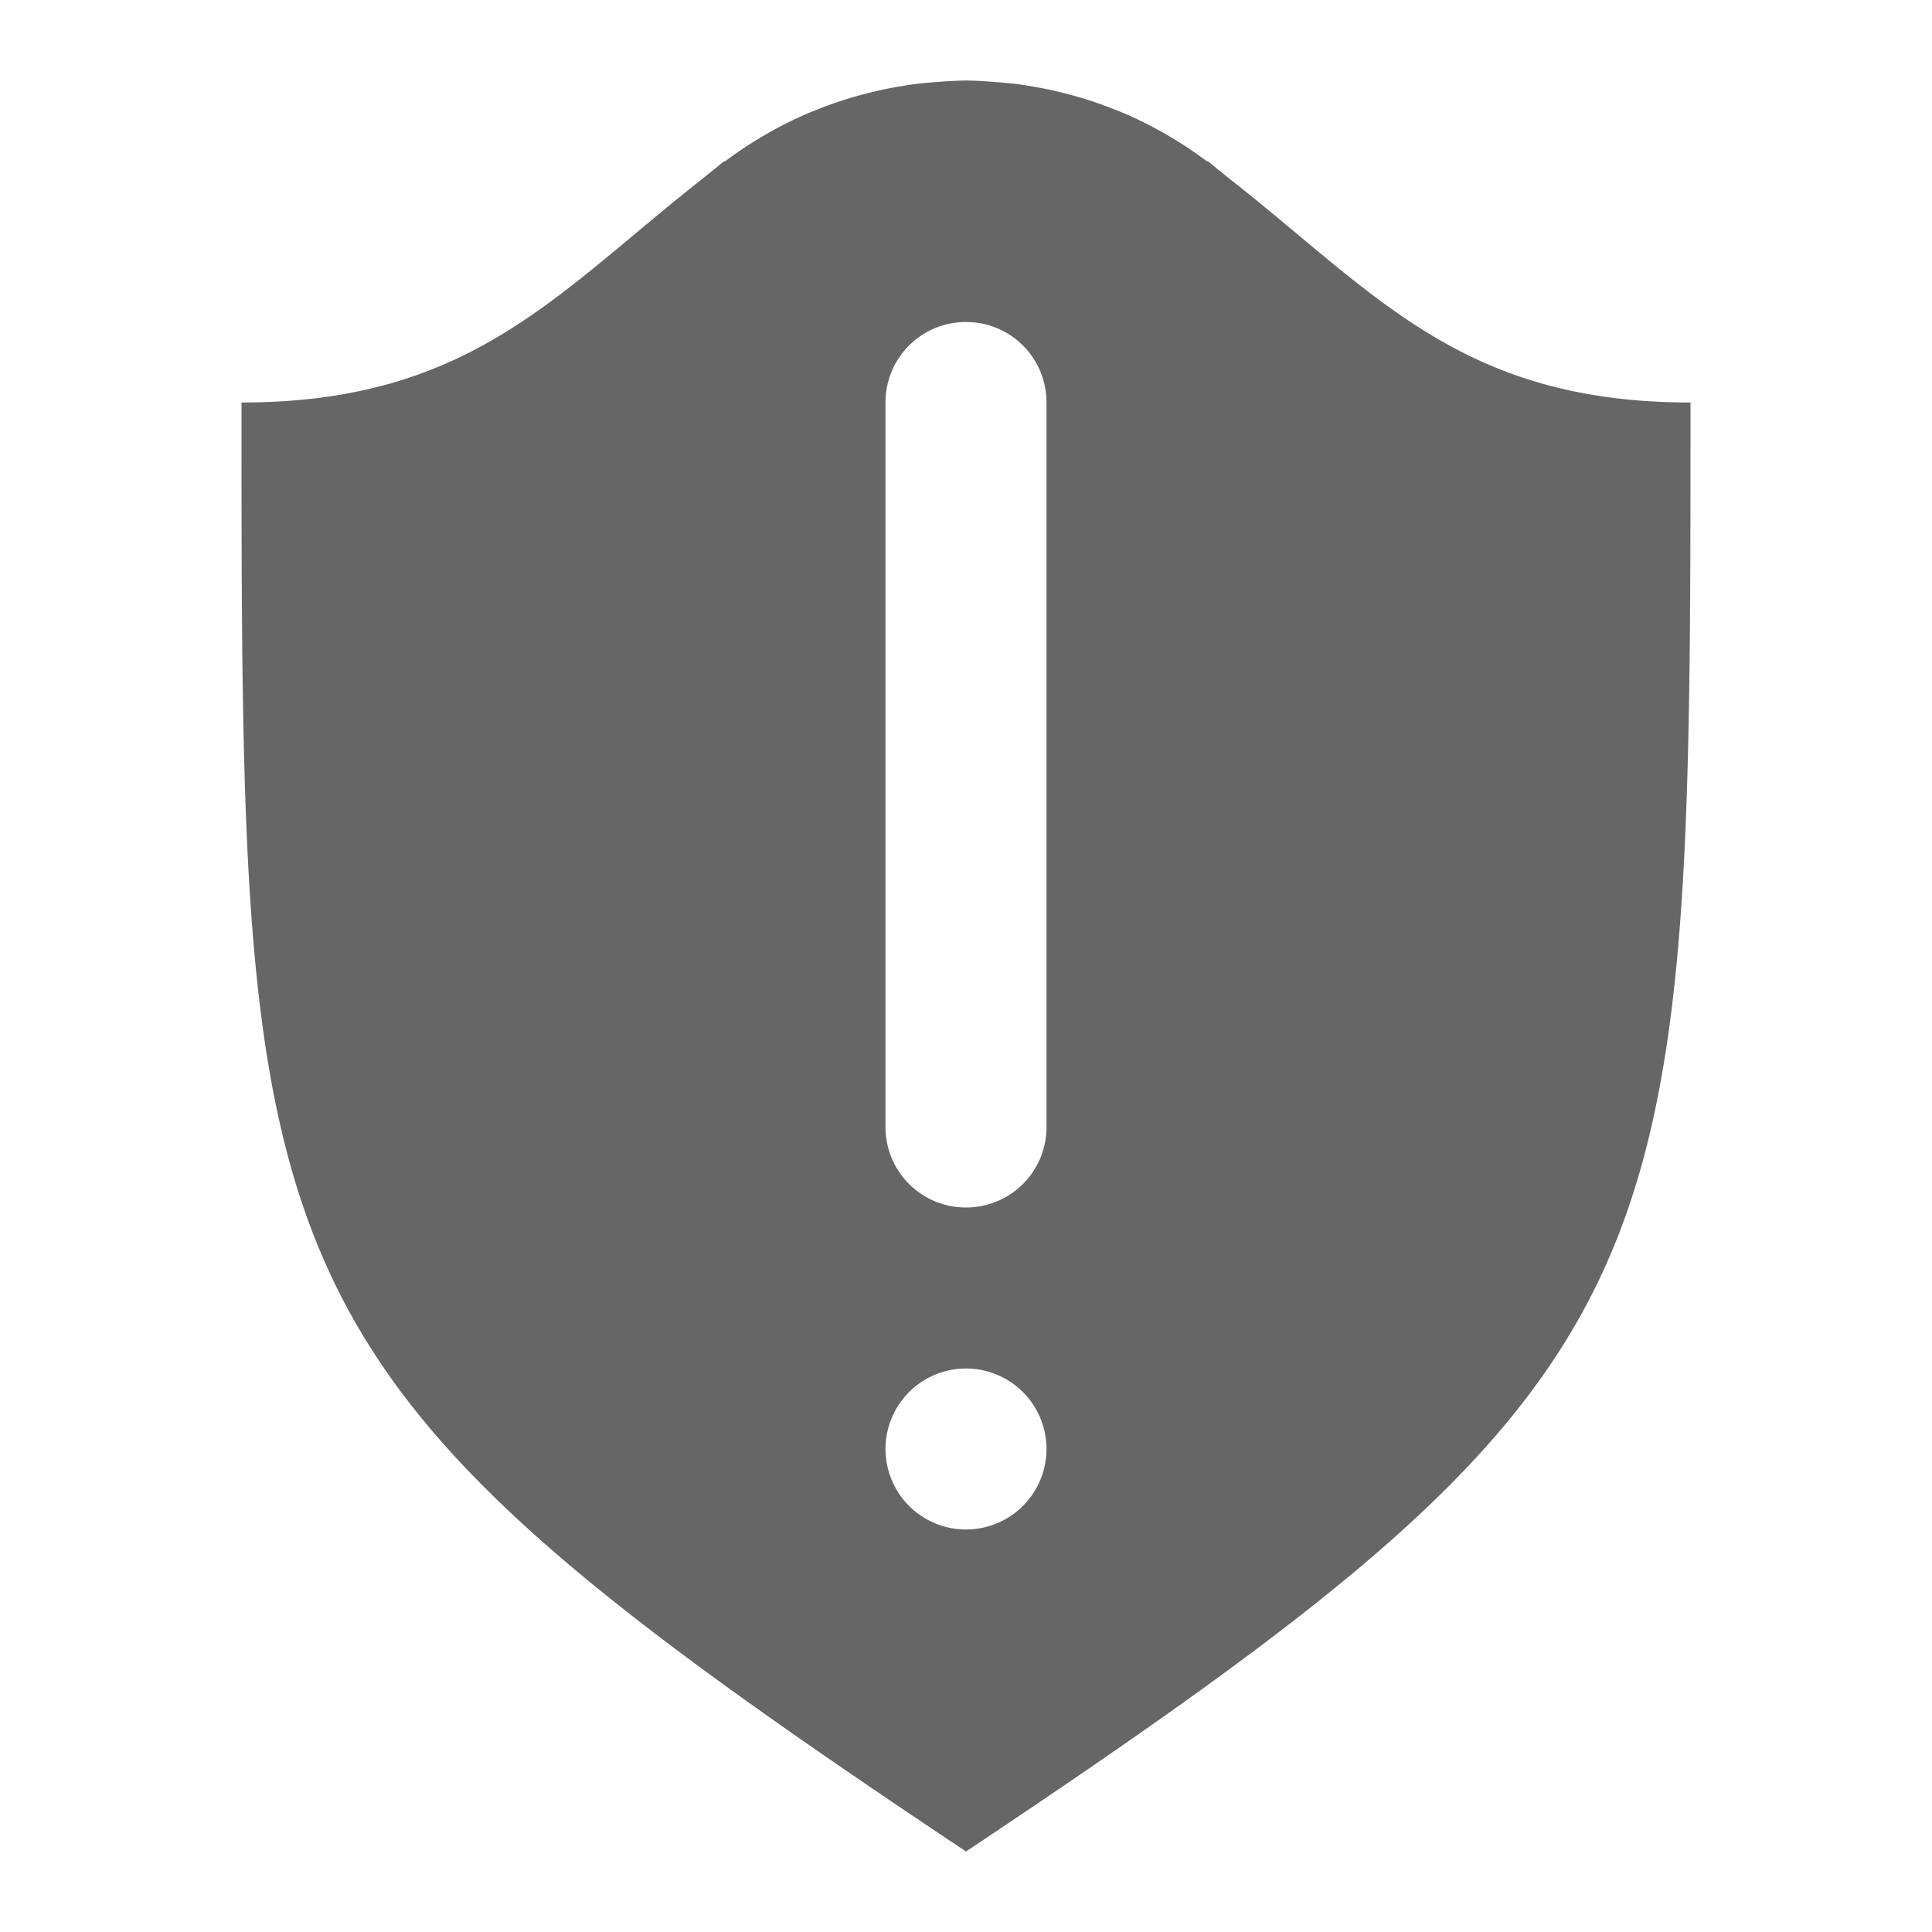 <?xml version="1.0" encoding="UTF-8" standalone="no"?>
<svg
   xmlns:dc="http://purl.org/dc/elements/1.1/"
   xmlns:cc="http://creativecommons.org/ns#"
   xmlns:rdf="http://www.w3.org/1999/02/22-rdf-syntax-ns#"
   xmlns:svg="http://www.w3.org/2000/svg"
   xmlns="http://www.w3.org/2000/svg"
   xmlns:sodipodi="http://sodipodi.sourceforge.net/DTD/sodipodi-0.dtd"
   xmlns:inkscape="http://www.inkscape.org/namespaces/inkscape"
   height="24"
   width="24"
   version="1.1"
   id="svg4"
   sodipodi:docname="security-low.svg"
   inkscape:version="0.92.5 (2060ec1f9f, 2020-04-08)">
  <defs
     id="defs8">
  <style
     id="current-color-scheme"
     type="text/css">
      .ColorScheme-Text {
        color:#000000;
      }
  </style>
  </defs>
  <path
     class="ColorScheme-Text"
     style="fill:currentColor;opacity:0.6"
     d="M 12 1 A 5 5 0 0 0 11.656 1.018 A 5 5 0 0 0 11.377 1.043 A 5 5 0 0 0 11.176 1.074 A 5 5 0 0 0 10.854 1.139 A 5 5 0 0 0 10.73 1.17 A 5 5 0 0 0 10.342 1.289 A 5 5 0 0 0 10.283 1.311 A 5 5 0 0 0 9.861 1.486 A 5 5 0 0 0 9.846 1.494 A 5 5 0 0 0 9.43 1.719 A 5 5 0 0 0 9.395 1.74 A 5 5 0 0 0 9.004 2.006 A 5 5 0 0 0 9 2.008 L 9 2 C 8.941 2.044 8.897 2.085 8.84 2.129 A 5 5 0 0 0 8.824 2.141 A 5 5 0 0 0 8.756 2.197 A 5 5 0 0 0 8.754 2.199 C 6.925 3.628 5.864 5 3 5 C 3 16 3 17 12 23 C 21 17 21 16 21 5 C 18.136 5 17.075 3.628 15.246 2.199 A 5 5 0 0 0 15.244 2.197 A 5 5 0 0 0 15.176 2.141 A 5 5 0 0 0 15.16 2.129 C 15.103 2.085 15.059 2.044 15 2 L 15 2.008 A 5 5 0 0 0 14.996 2.006 A 5 5 0 0 0 14.605 1.74 A 5 5 0 0 0 14.57 1.719 A 5 5 0 0 0 14.154 1.494 A 5 5 0 0 0 14.139 1.486 A 5 5 0 0 0 13.717 1.311 A 5 5 0 0 0 13.658 1.289 A 5 5 0 0 0 13.27 1.17 A 5 5 0 0 0 13.146 1.139 A 5 5 0 0 0 12.824 1.074 A 5 5 0 0 0 12.623 1.043 A 5 5 0 0 0 12.344 1.018 A 5 5 0 0 0 12 1 z M 12 4 C 12.554 4 13 4.446 13 5 L 13 14 C 13 14.554 12.554 15 12 15 C 11.446 15 11 14.554 11 14 L 11 5 C 11 4.446 11.446 4 12 4 z M 12 17 A 1 1 0 0 1 13 18 A 1 1 0 0 1 12 19 A 1 1 0 0 1 11 18 A 1 1 0 0 1 12 17 z "
     id="path814" />
</svg>
